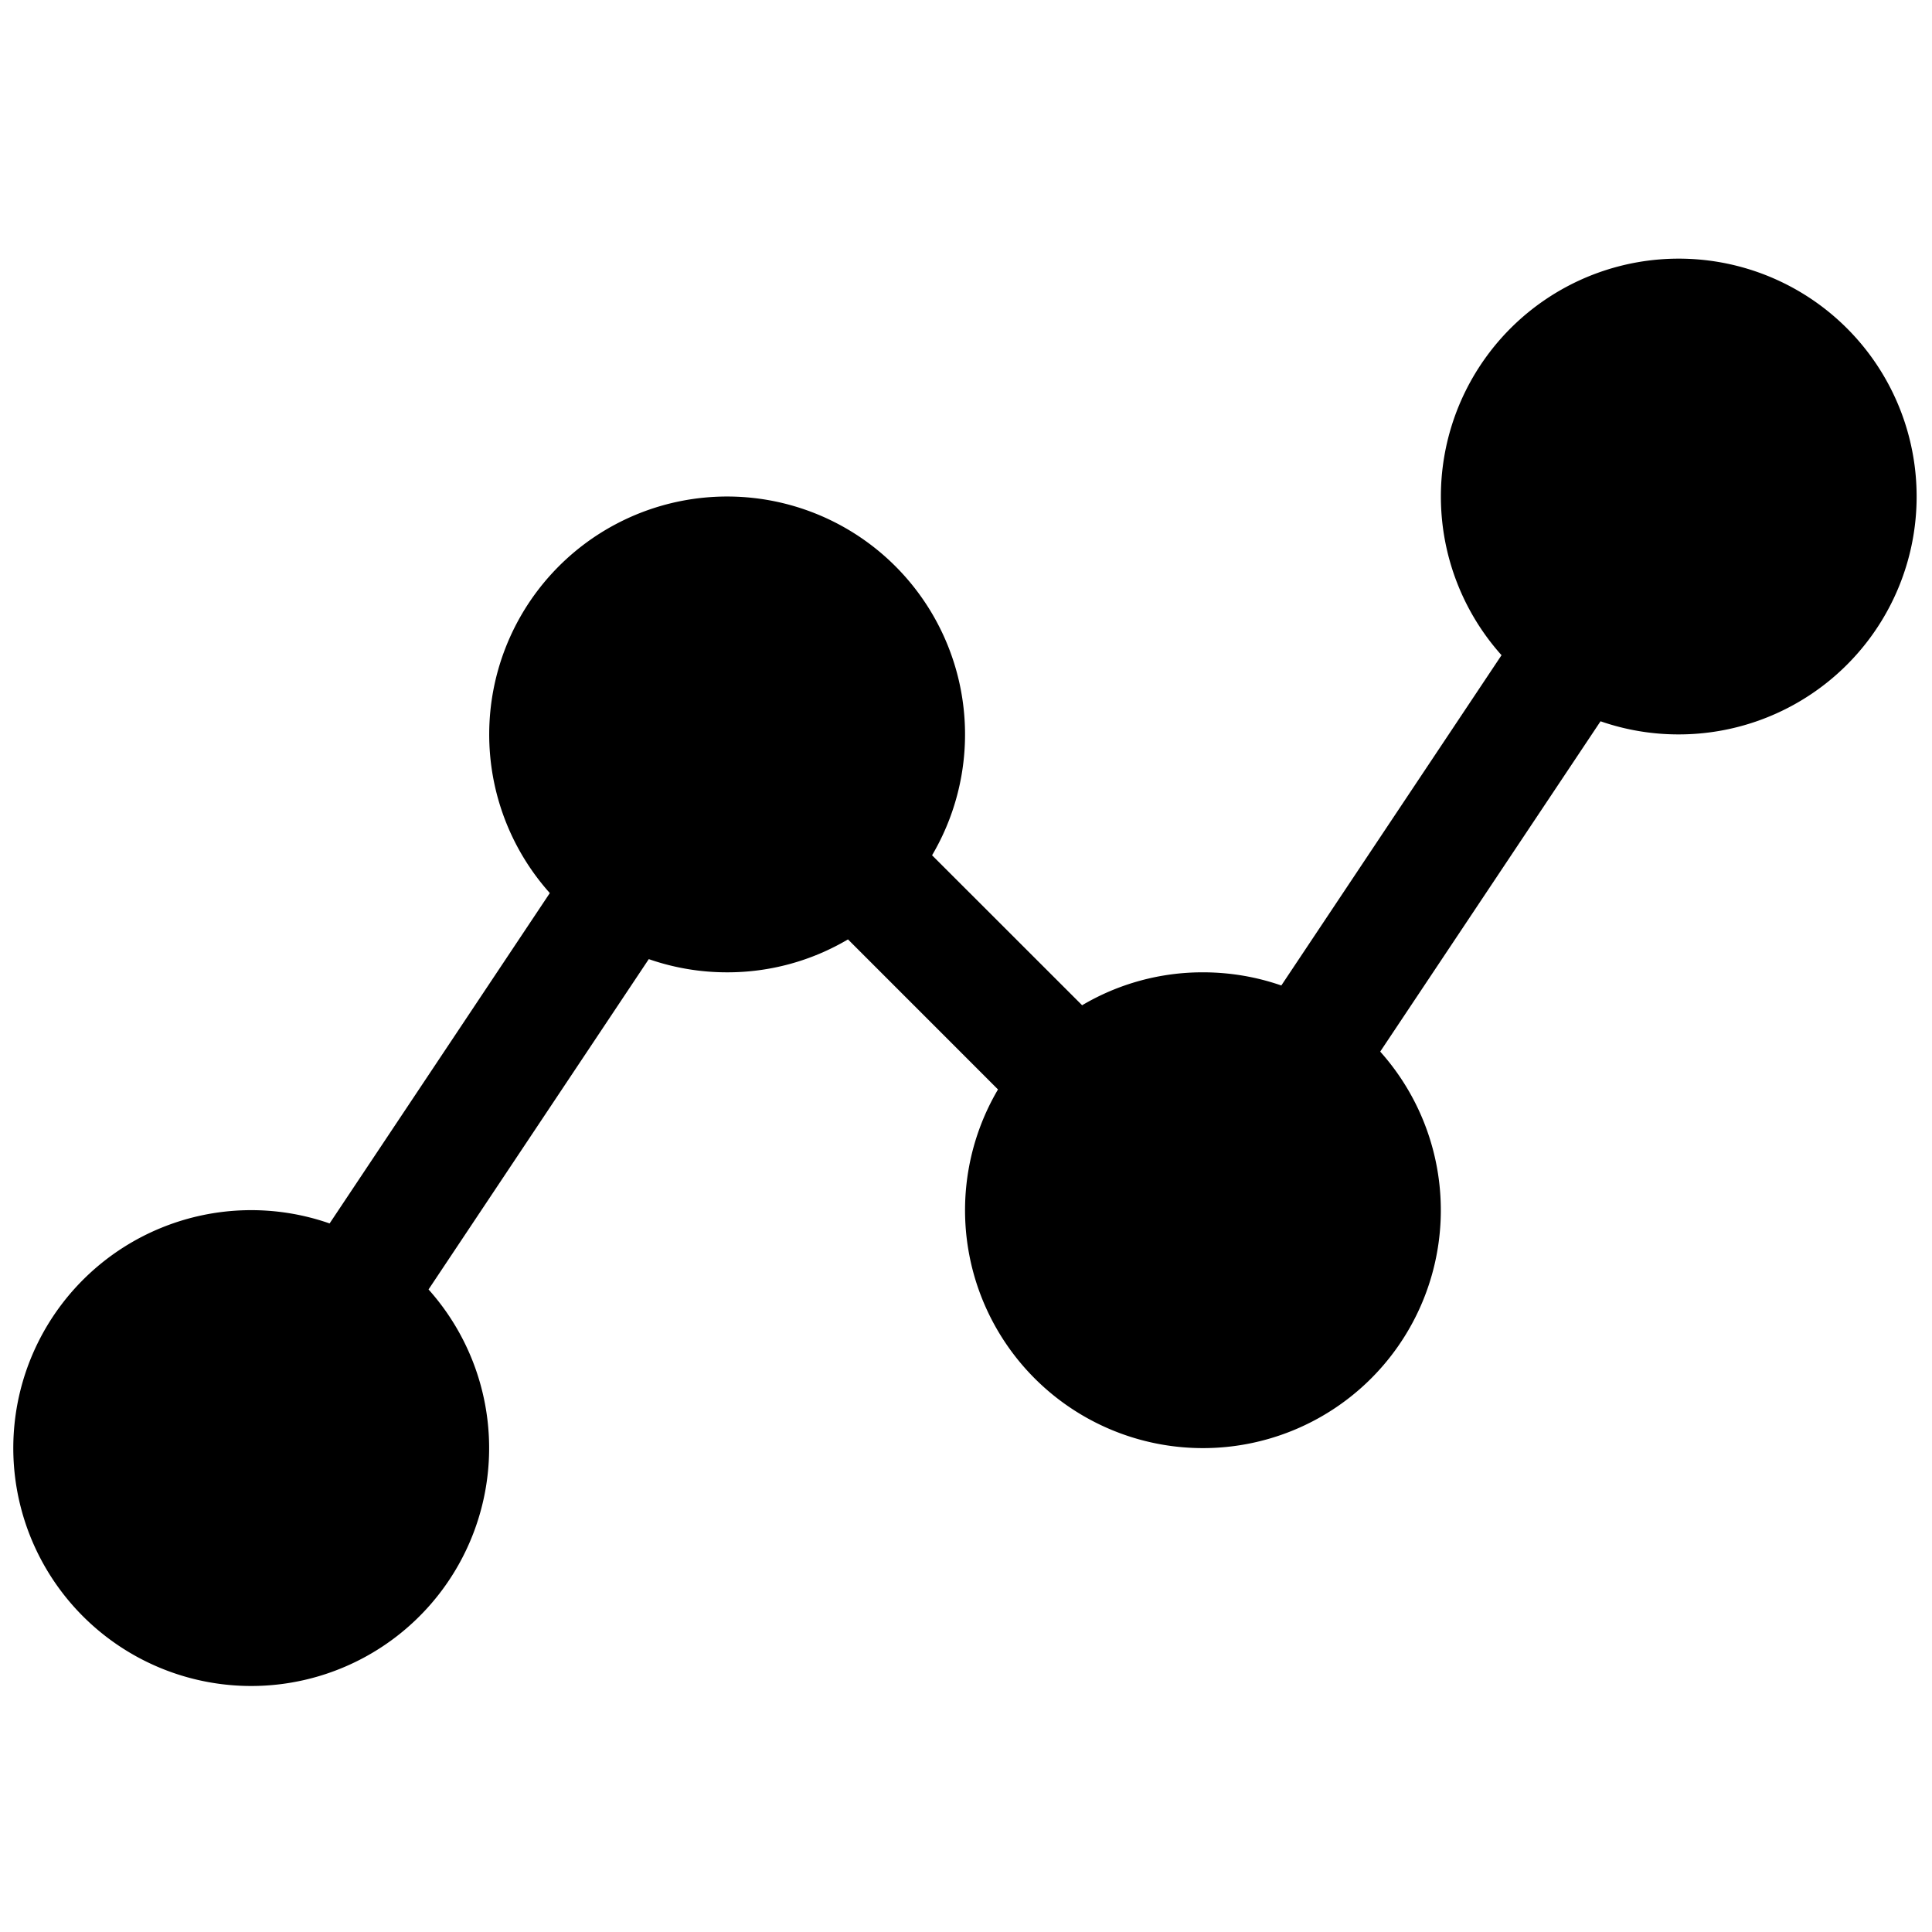 <?xml version="1.0" standalone="no"?><!DOCTYPE svg PUBLIC "-//W3C//DTD SVG 1.1//EN" "http://www.w3.org/Graphics/SVG/1.1/DTD/svg11.dtd"><svg t="1528771361739" class="icon" style="" viewBox="0 0 1024 1024" version="1.1" xmlns="http://www.w3.org/2000/svg" p-id="16287" xmlns:xlink="http://www.w3.org/1999/xlink" width="200" height="200"><defs><style type="text/css"></style></defs><path d="M848.32 382.293l-116.779 175.083a126.08 126.08 0 0 1-93.931 210.155 126.08 126.08 0 0 1-108.651-190.101l-79.509-79.531a125.397 125.397 0 0 1-64.043 17.451 125.739 125.739 0 0 1-41.536-6.997l-116.736 175.083a126.101 126.101 0 1 1-52.437-34.987l116.715-175.104a126.101 126.101 0 1 1 202.603-20.032l79.531 79.488a125.248 125.248 0 0 1 64.043-17.451c14.549 0 28.501 2.453 41.536 6.976l116.715-175.061a126.08 126.08 0 1 1 93.931 41.984 125.568 125.568 0 0 1-41.451-6.955z" p-id="16288"></path></svg>